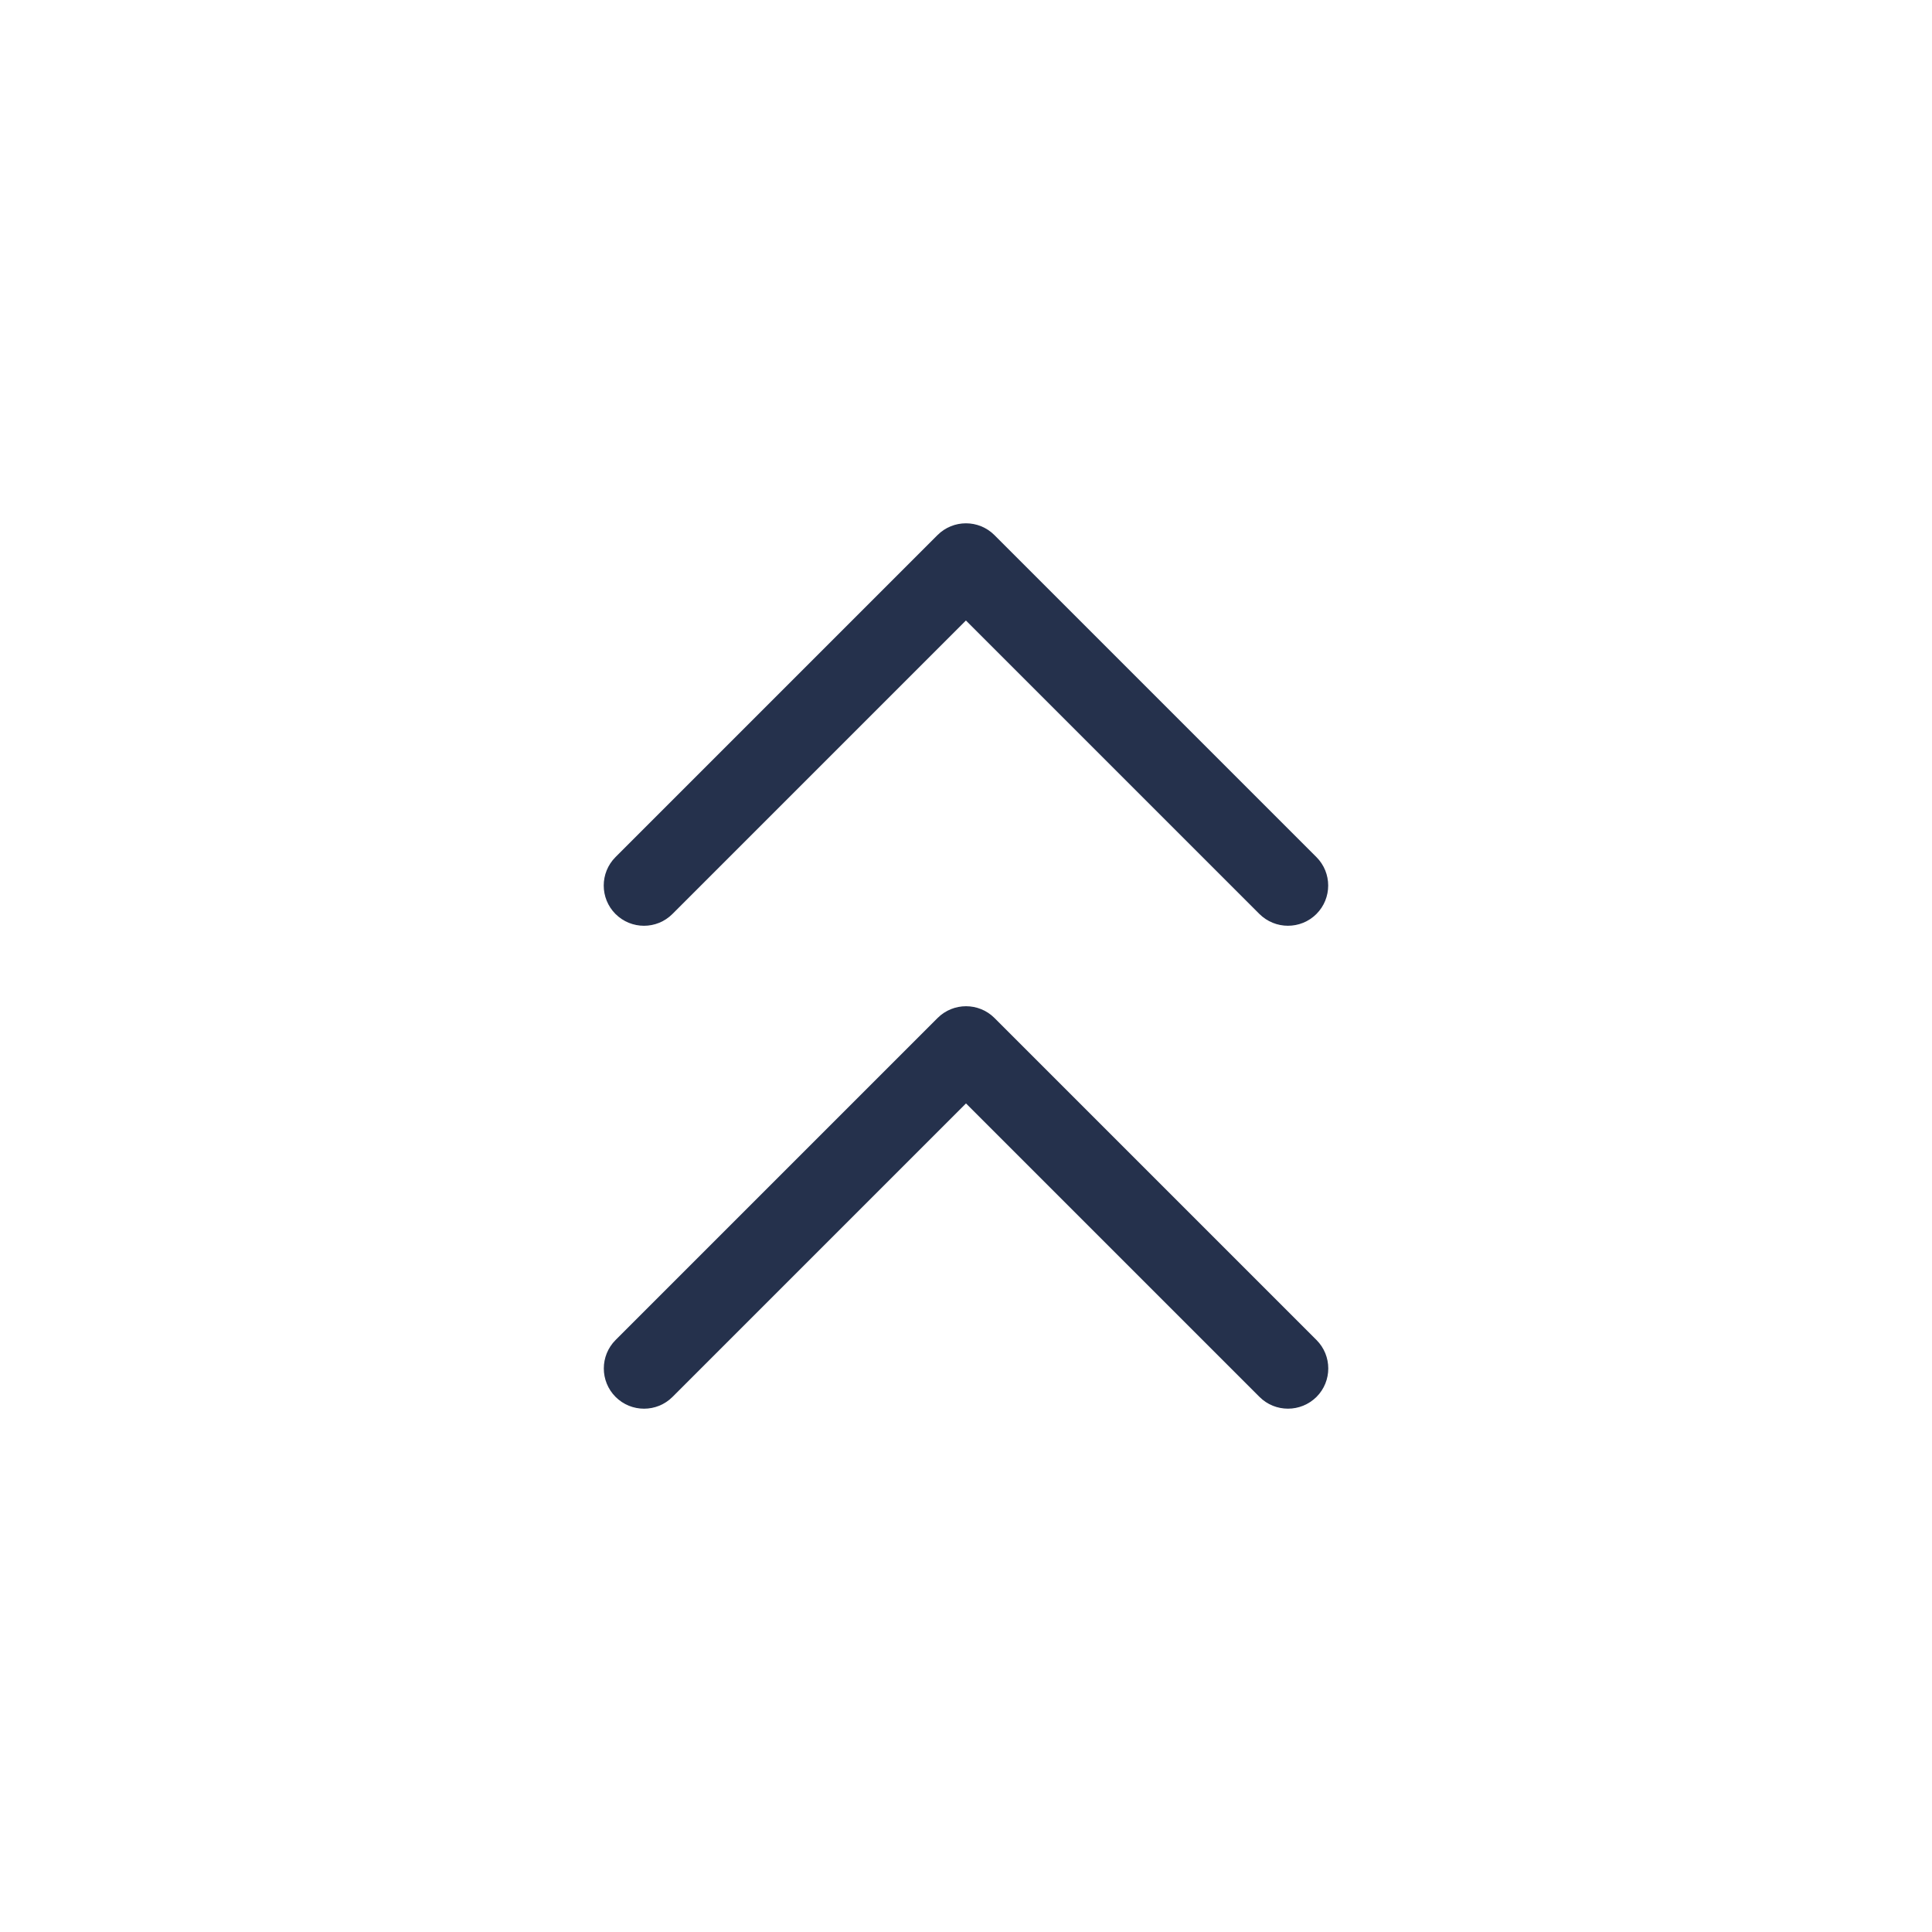 <svg width="24" height="24" viewBox="0 0 24 24" fill="none" xmlns="http://www.w3.org/2000/svg">
<path d="M7.646 11.354C7.451 11.159 7.451 10.842 7.646 10.647L11.646 6.647C11.841 6.452 12.158 6.452 12.353 6.647L16.353 10.647C16.548 10.842 16.548 11.159 16.353 11.354C16.255 11.452 16.127 11.5 15.999 11.5C15.871 11.5 15.743 11.451 15.645 11.354L11.999 7.708L8.353 11.354C8.158 11.549 7.842 11.549 7.646 11.354ZM12.354 12.646C12.159 12.451 11.842 12.451 11.647 12.646L7.647 16.646C7.452 16.841 7.452 17.158 7.647 17.353C7.842 17.548 8.159 17.548 8.354 17.353L12 13.707L15.646 17.353C15.744 17.451 15.872 17.499 16 17.499C16.128 17.499 16.256 17.45 16.354 17.353C16.549 17.158 16.549 16.841 16.354 16.646L12.354 12.646Z" fill="#25314C"/>
</svg>
